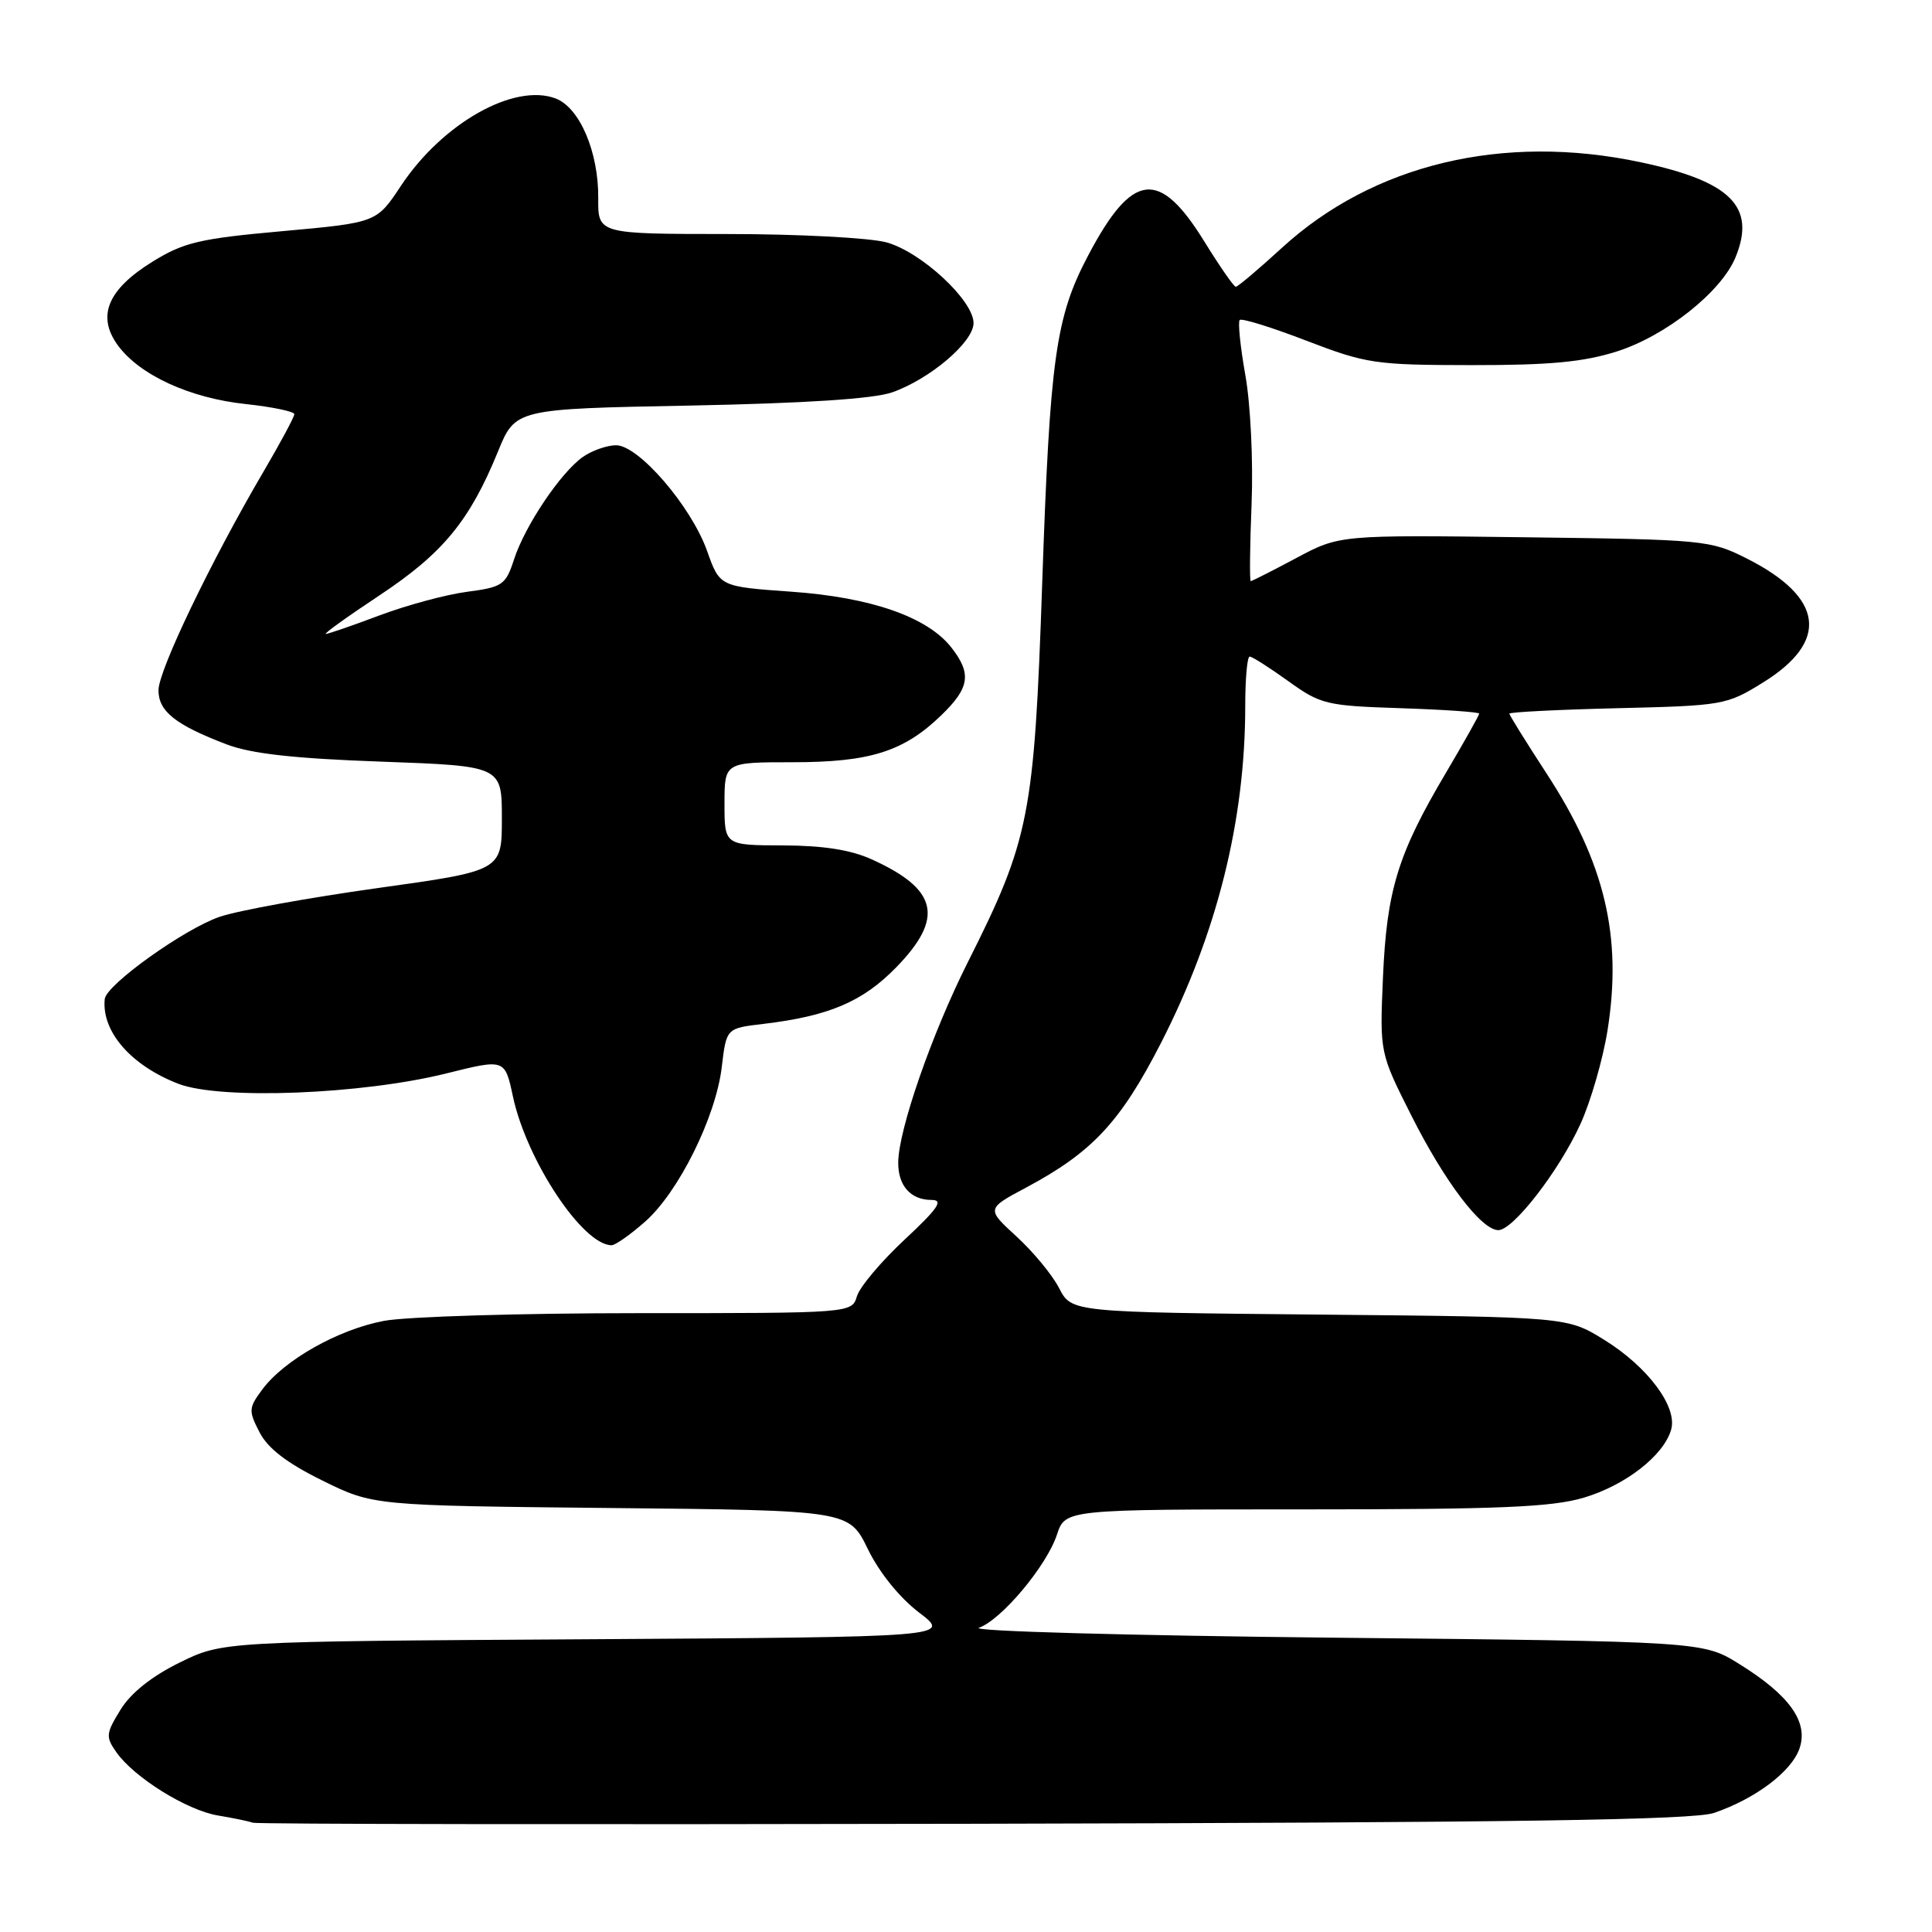 <?xml version="1.0" encoding="UTF-8" standalone="no"?>
<!DOCTYPE svg PUBLIC "-//W3C//DTD SVG 1.1//EN" "http://www.w3.org/Graphics/SVG/1.1/DTD/svg11.dtd" >
<svg xmlns="http://www.w3.org/2000/svg" xmlns:xlink="http://www.w3.org/1999/xlink" version="1.1" viewBox="0 0 256 256">
 <g >
 <path fill="currentColor"
d=" M 227.12 240.22 C 232.59 238.35 237.36 234.76 238.43 231.72 C 239.67 228.20 237.16 224.65 230.48 220.50 C 225.66 217.50 225.66 217.50 176.58 217.00 C 149.59 216.72 128.50 216.14 129.72 215.69 C 132.73 214.60 138.69 207.48 140.05 203.35 C 141.16 200.00 141.16 200.00 172.90 200.00 C 198.66 200.00 205.62 199.71 209.86 198.45 C 215.40 196.80 220.46 192.86 221.44 189.42 C 222.29 186.40 218.34 181.11 212.56 177.53 C 207.66 174.50 207.66 174.50 174.82 174.19 C 141.99 173.88 141.99 173.88 140.34 170.69 C 139.44 168.93 136.89 165.85 134.69 163.84 C 130.69 160.17 130.69 160.17 136.00 157.34 C 144.75 152.66 148.47 148.67 153.84 138.19 C 161.26 123.69 165.00 108.73 165.00 93.56 C 165.00 89.95 165.26 87.00 165.59 87.00 C 165.91 87.00 168.21 88.46 170.70 90.25 C 174.99 93.34 175.73 93.52 185.61 93.84 C 191.32 94.03 196.00 94.35 196.00 94.56 C 196.00 94.77 193.99 98.35 191.53 102.51 C 185.22 113.17 183.75 117.97 183.25 129.50 C 182.82 139.50 182.82 139.50 187.02 147.83 C 191.42 156.58 196.29 163.00 198.54 163.00 C 200.51 163.00 206.59 155.14 209.42 148.93 C 210.78 145.94 212.40 140.35 213.01 136.50 C 214.98 124.09 212.65 114.32 204.92 102.48 C 202.22 98.33 200.00 94.77 200.00 94.56 C 200.00 94.36 206.45 94.03 214.33 93.84 C 228.27 93.51 228.80 93.42 233.57 90.46 C 242.44 84.98 241.69 79.17 231.45 74.00 C 226.63 71.57 225.84 71.49 202.00 71.19 C 177.50 70.88 177.50 70.88 171.77 73.94 C 168.62 75.62 165.90 77.00 165.73 77.00 C 165.57 77.00 165.61 72.41 165.84 66.80 C 166.07 61.13 165.70 53.55 165.02 49.74 C 164.35 45.96 164.01 42.66 164.27 42.40 C 164.53 42.14 168.51 43.37 173.12 45.15 C 181.05 48.19 182.22 48.37 195.00 48.38 C 205.40 48.39 209.83 47.97 214.27 46.56 C 220.74 44.49 228.06 38.69 229.95 34.13 C 232.73 27.41 229.37 24.03 217.36 21.49 C 199.18 17.64 181.97 21.75 169.86 32.84 C 166.76 35.68 164.01 38.00 163.75 38.00 C 163.49 38.00 161.62 35.30 159.58 32.00 C 153.61 22.33 150.05 22.75 144.21 33.81 C 139.87 42.02 139.12 47.38 138.09 77.50 C 137.04 108.06 136.41 111.26 128.24 127.50 C 123.48 136.96 119.04 149.73 119.02 154.05 C 119.00 157.13 120.68 159.00 123.45 159.00 C 125.06 159.00 124.30 160.12 119.87 164.25 C 116.77 167.14 113.93 170.51 113.55 171.75 C 112.87 174.00 112.87 174.00 84.57 174.00 C 69.01 174.00 53.85 174.46 50.89 175.02 C 44.82 176.16 37.66 180.20 34.75 184.12 C 32.94 186.56 32.91 186.93 34.40 189.80 C 35.50 191.93 38.03 193.87 42.72 196.18 C 49.45 199.50 49.45 199.50 80.98 199.82 C 112.50 200.13 112.50 200.13 115.00 205.27 C 116.50 208.36 119.20 211.70 121.77 213.66 C 126.04 216.91 126.04 216.91 77.77 217.21 C 29.50 217.50 29.50 217.50 23.80 220.30 C 20.12 222.11 17.35 224.31 15.98 226.53 C 14.03 229.69 13.98 230.14 15.42 232.18 C 17.75 235.51 24.75 239.87 28.87 240.56 C 30.86 240.89 32.95 241.32 33.50 241.52 C 34.05 241.71 77.03 241.77 129.00 241.66 C 201.05 241.50 224.36 241.16 227.12 240.22 Z  M 85.44 161.91 C 89.90 158.01 94.86 148.01 95.64 141.37 C 96.25 136.25 96.25 136.25 101.09 135.68 C 109.84 134.64 114.30 132.74 118.75 128.18 C 125.13 121.63 124.29 117.85 115.53 113.88 C 112.75 112.61 109.09 112.04 103.75 112.02 C 96.00 112.00 96.00 112.00 96.00 106.50 C 96.00 101.00 96.00 101.00 105.03 101.00 C 115.29 101.00 119.76 99.59 124.75 94.75 C 128.50 91.12 128.77 89.25 126.04 85.77 C 122.86 81.74 115.38 79.14 104.82 78.40 C 95.37 77.73 95.37 77.73 93.70 73.02 C 91.60 67.10 84.63 59.00 81.64 59.00 C 80.43 59.00 78.45 59.70 77.24 60.54 C 74.30 62.61 69.57 69.63 68.11 74.13 C 67.01 77.51 66.59 77.80 61.86 78.42 C 59.07 78.79 53.86 80.20 50.27 81.55 C 46.69 82.90 43.49 84.00 43.17 84.00 C 42.84 84.00 46.07 81.68 50.34 78.85 C 58.69 73.31 62.24 69.00 65.98 59.84 C 68.29 54.18 68.29 54.18 91.40 53.74 C 106.70 53.44 115.75 52.85 118.21 51.99 C 123.23 50.23 129.00 45.32 129.00 42.81 C 129.00 39.81 122.09 33.40 117.48 32.12 C 115.29 31.51 105.79 31.01 96.37 31.01 C 79.23 31.00 79.23 31.00 79.27 26.25 C 79.32 20.14 76.81 14.26 73.63 13.05 C 68.13 10.96 58.62 16.33 53.12 24.63 C 49.90 29.50 49.90 29.50 37.42 30.63 C 26.47 31.61 24.36 32.11 20.23 34.66 C 14.26 38.35 12.79 41.88 15.61 45.75 C 18.49 49.69 25.13 52.75 32.56 53.54 C 36.10 53.92 39.00 54.53 39.00 54.88 C 39.00 55.24 37.16 58.67 34.90 62.52 C 27.97 74.33 21.00 88.83 21.00 91.46 C 21.00 94.26 23.25 96.05 30.02 98.63 C 33.25 99.87 38.97 100.51 50.50 100.92 C 66.50 101.50 66.50 101.50 66.50 108.44 C 66.50 115.38 66.50 115.38 50.00 117.68 C 40.93 118.95 31.53 120.65 29.11 121.48 C 24.44 123.07 14.08 130.48 13.88 132.37 C 13.43 136.68 17.38 141.21 23.67 143.62 C 29.26 145.75 48.00 145.02 59.20 142.22 C 66.90 140.30 66.90 140.30 67.97 145.31 C 69.79 153.78 77.23 165.00 81.04 165.00 C 81.53 165.00 83.51 163.61 85.44 161.91 Z "/>
</g>
</svg>
